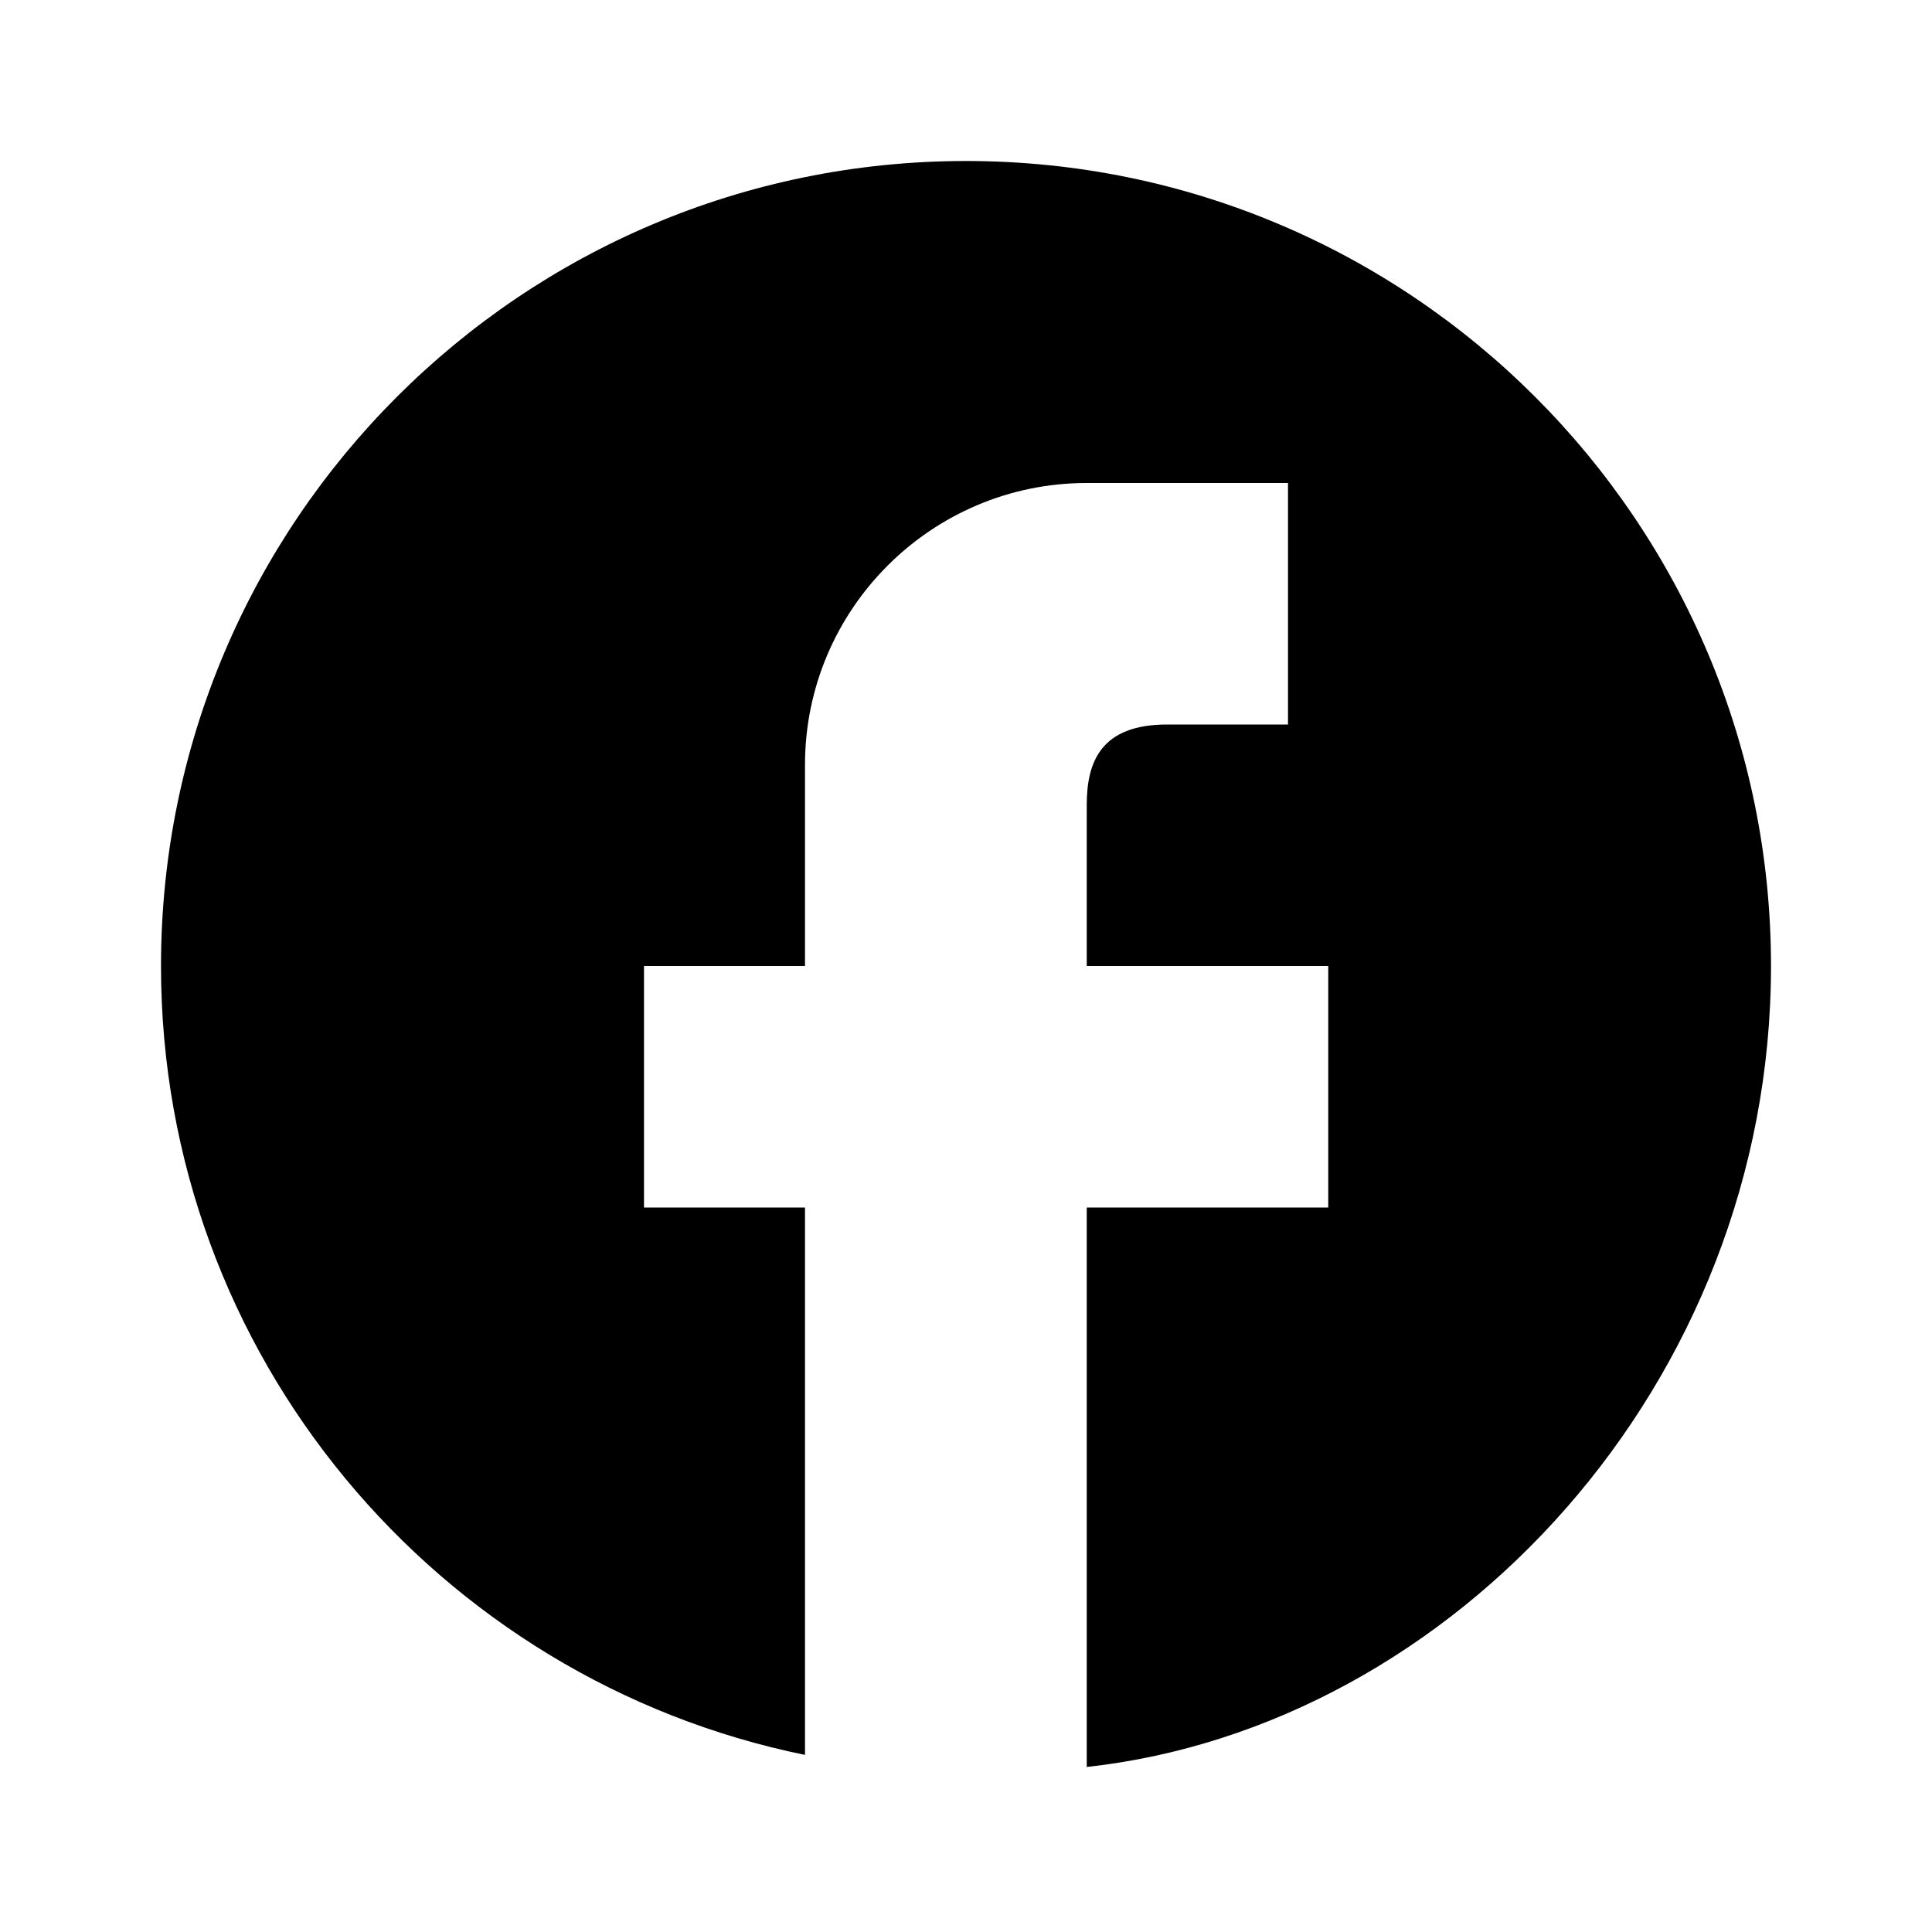 <svg xmlns="http://www.w3.org/2000/svg" viewBox="0 0 24 24"><path d="M22,12c0-5.52-4.48-10-10-10S2,6.48,2,12c0,4.84,3.44,8.87,8,9.8V15H8v-3h2V9.5C10,7.57,11.57,6,13.5,6H16v3h-1.5 c-0.83,0-1,0.47-1,1v2h3v3h-3v6.95C18.05,21.45,22,17.19,22,12z"/></svg>